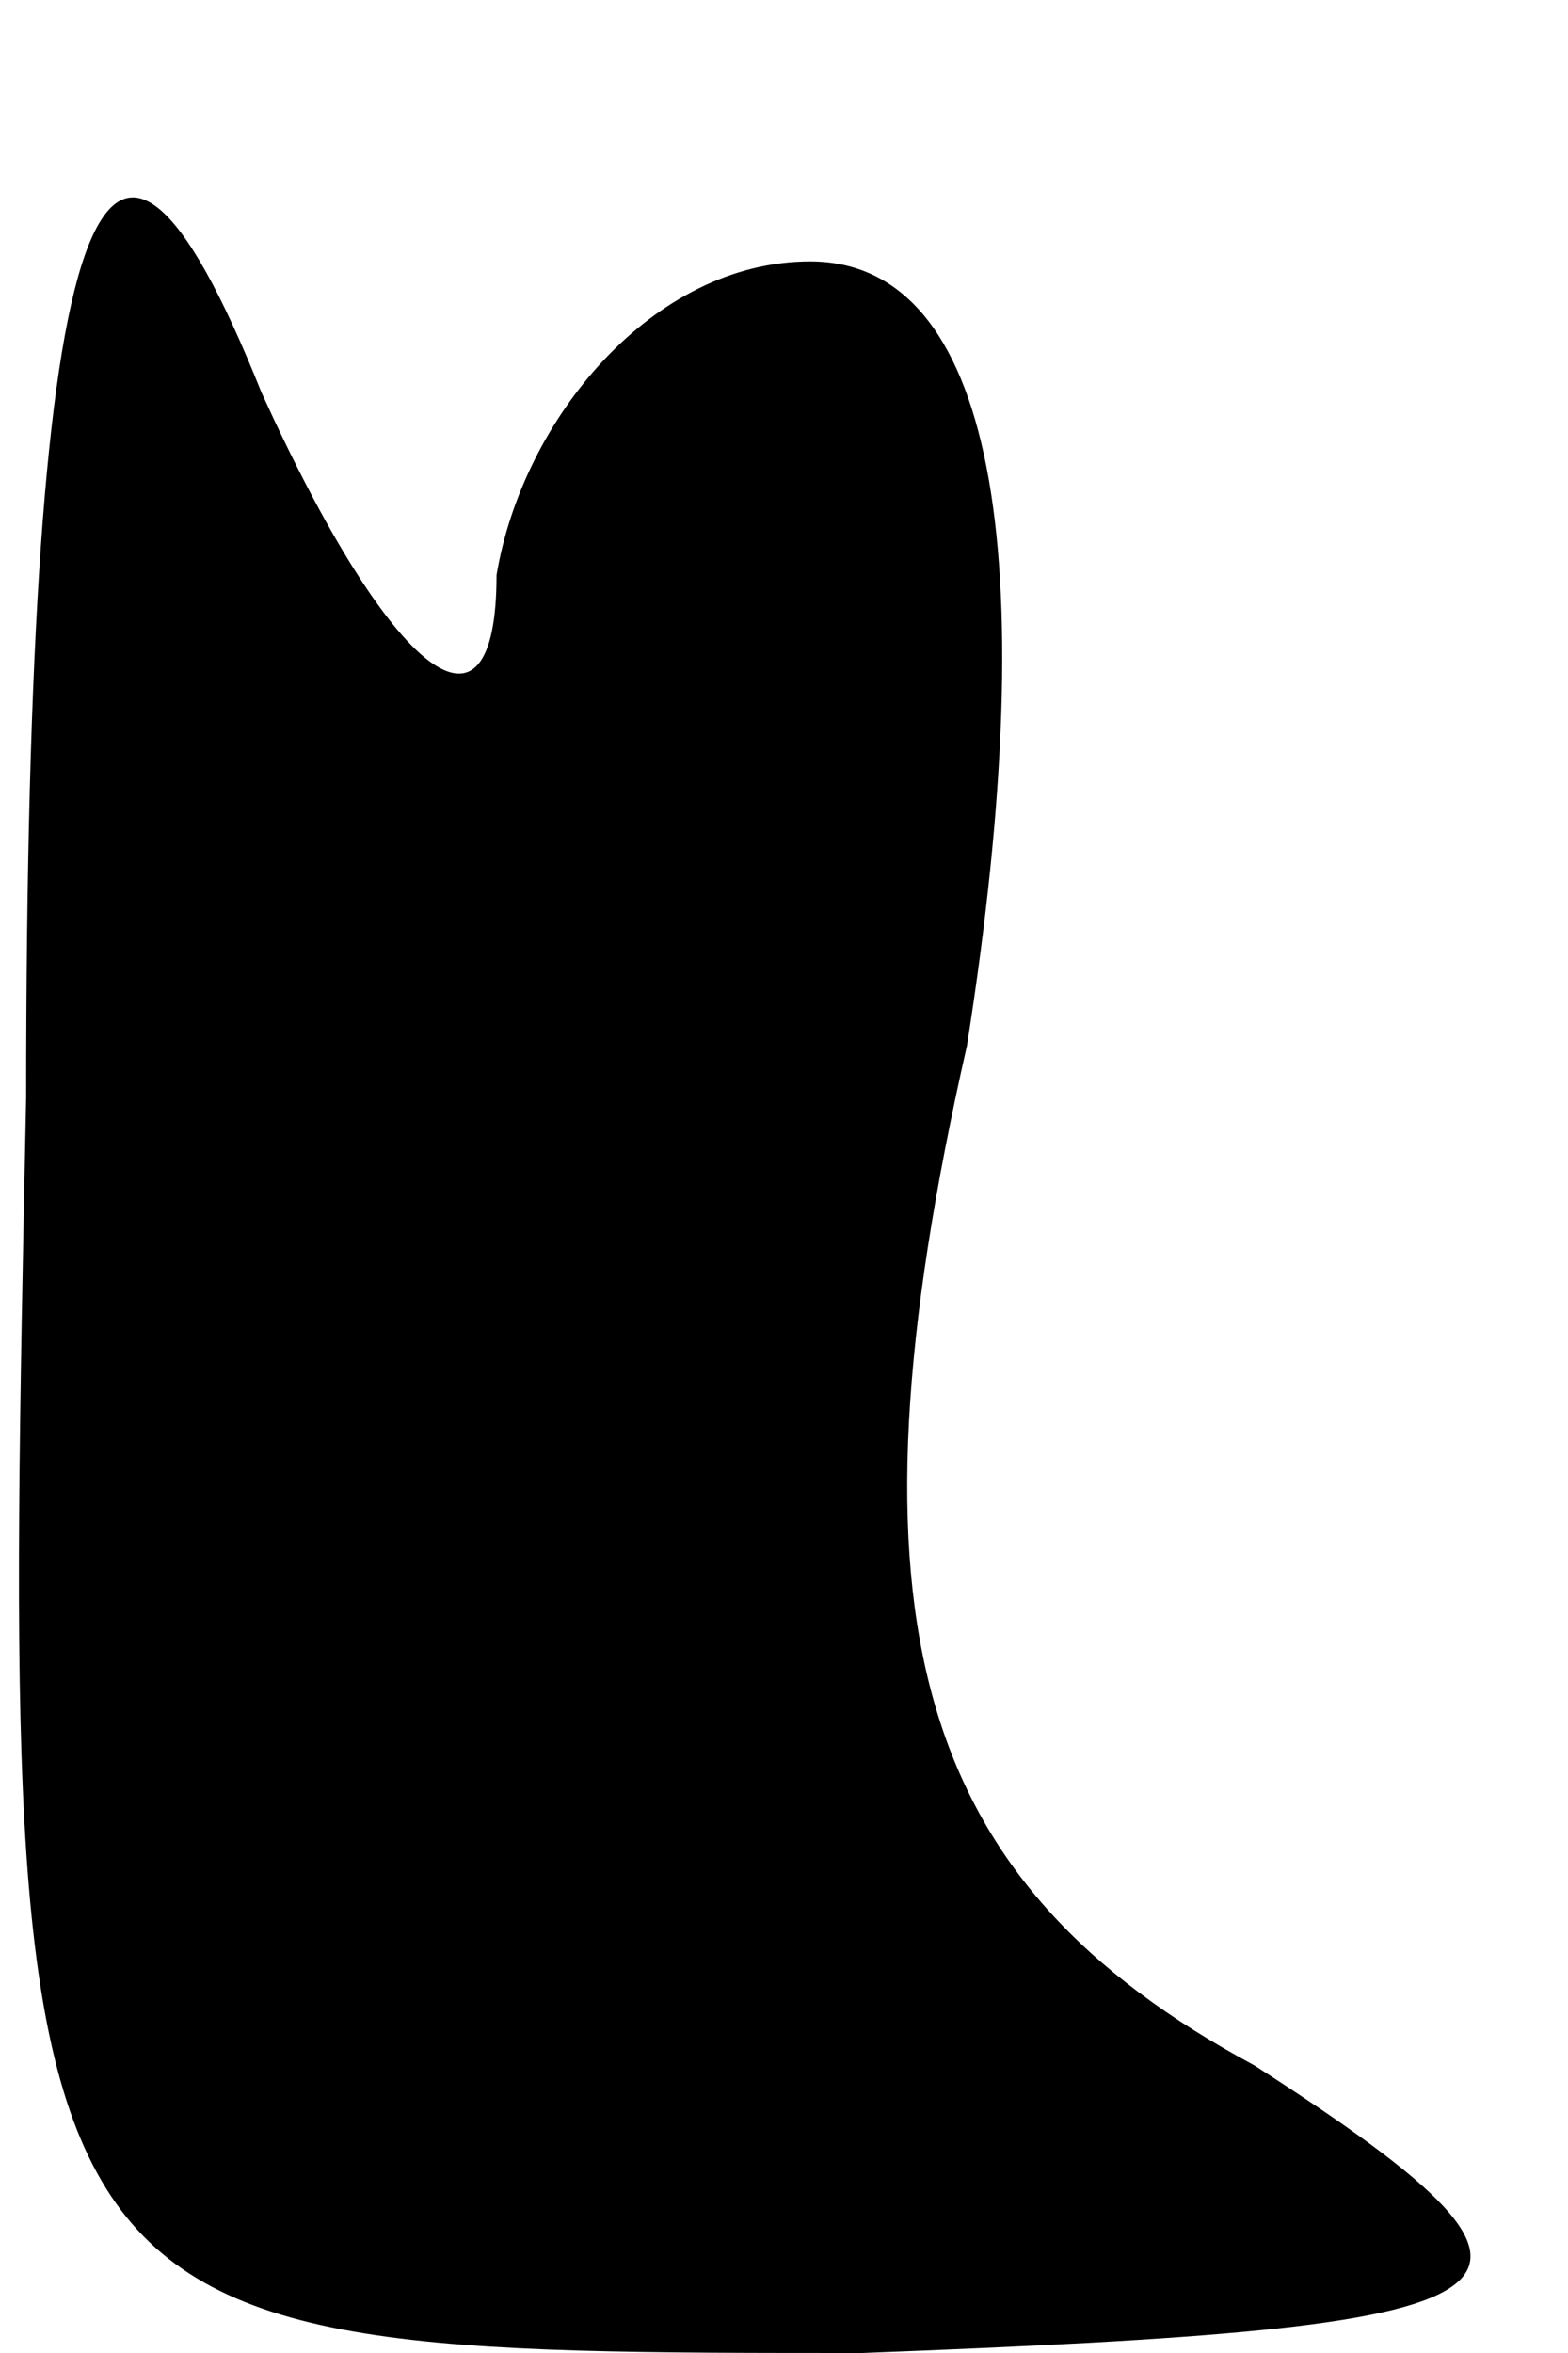 <?xml version="1.0" standalone="no"?>
<!DOCTYPE svg PUBLIC "-//W3C//DTD SVG 20010904//EN"
 "http://www.w3.org/TR/2001/REC-SVG-20010904/DTD/svg10.dtd">
<svg version="1.0" xmlns="http://www.w3.org/2000/svg"
 width="6pt" height="9pt" viewBox="0 0 6 9"
 preserveAspectRatio="xMidYMid meet">
<g transform="translate(0,9) scale(0.1,-0.1)"
fill="#000000" stroke="none">
<path fill="#000000" stroke="none" d="M1 48 c-1 -48 -1 -48 32 -48 26 1 29 2
15 11 -13 7 -16 17 -11 39 3 19 1 30 -6 30 -6 0 -11 -6 -12 -12 0 -7 -4 -4 -9
7 -6 15 -9 8 -9 -27z"/>
</g>
</svg>
